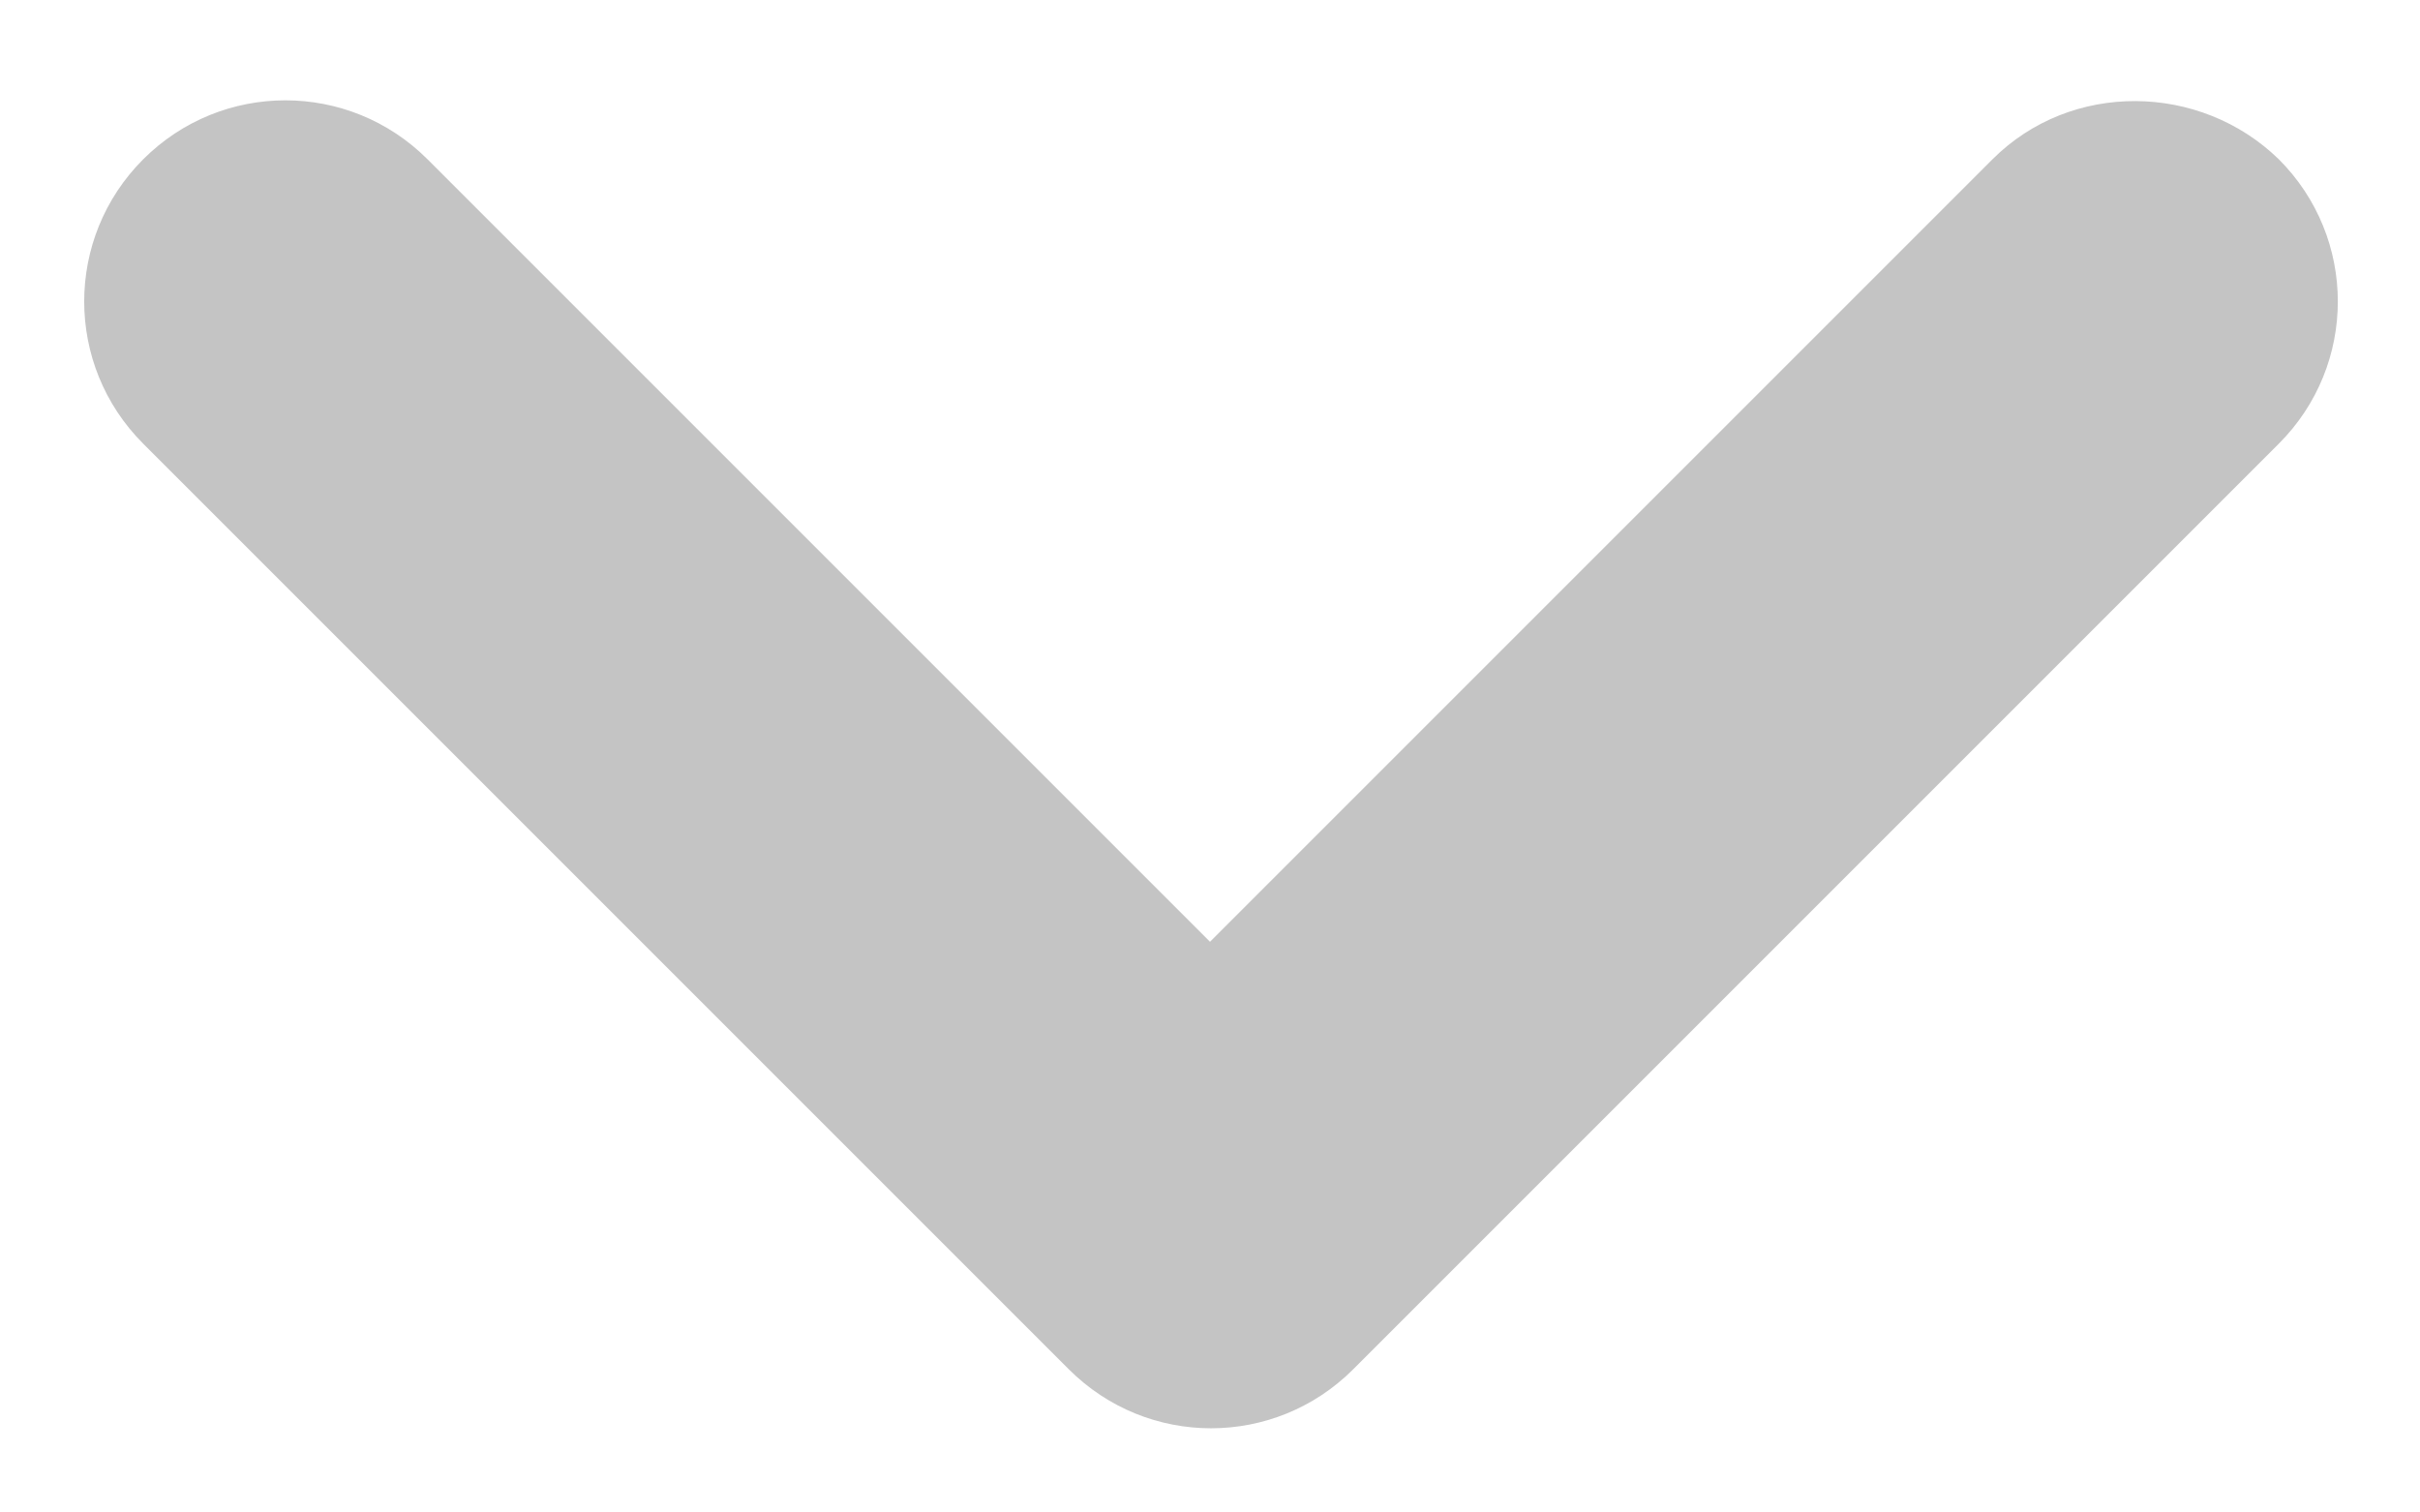 <svg width="24" height="15" viewBox="0 0 24 15" fill="none" xmlns="http://www.w3.org/2000/svg">
<path d="M19.76 1.58L12 9.34L4.24 1.58C3.46 0.8 2.2 0.8 1.42 1.58C0.64 2.36 0.64 3.62 1.42 4.4L10.6 13.58C11.38 14.36 12.64 14.36 13.42 13.58L22.6 4.4C23.38 3.62 23.38 2.36 22.6 1.58C21.82 0.82 20.54 0.8 19.76 1.58Z" fill="#C4C4C4"/>
</svg>
